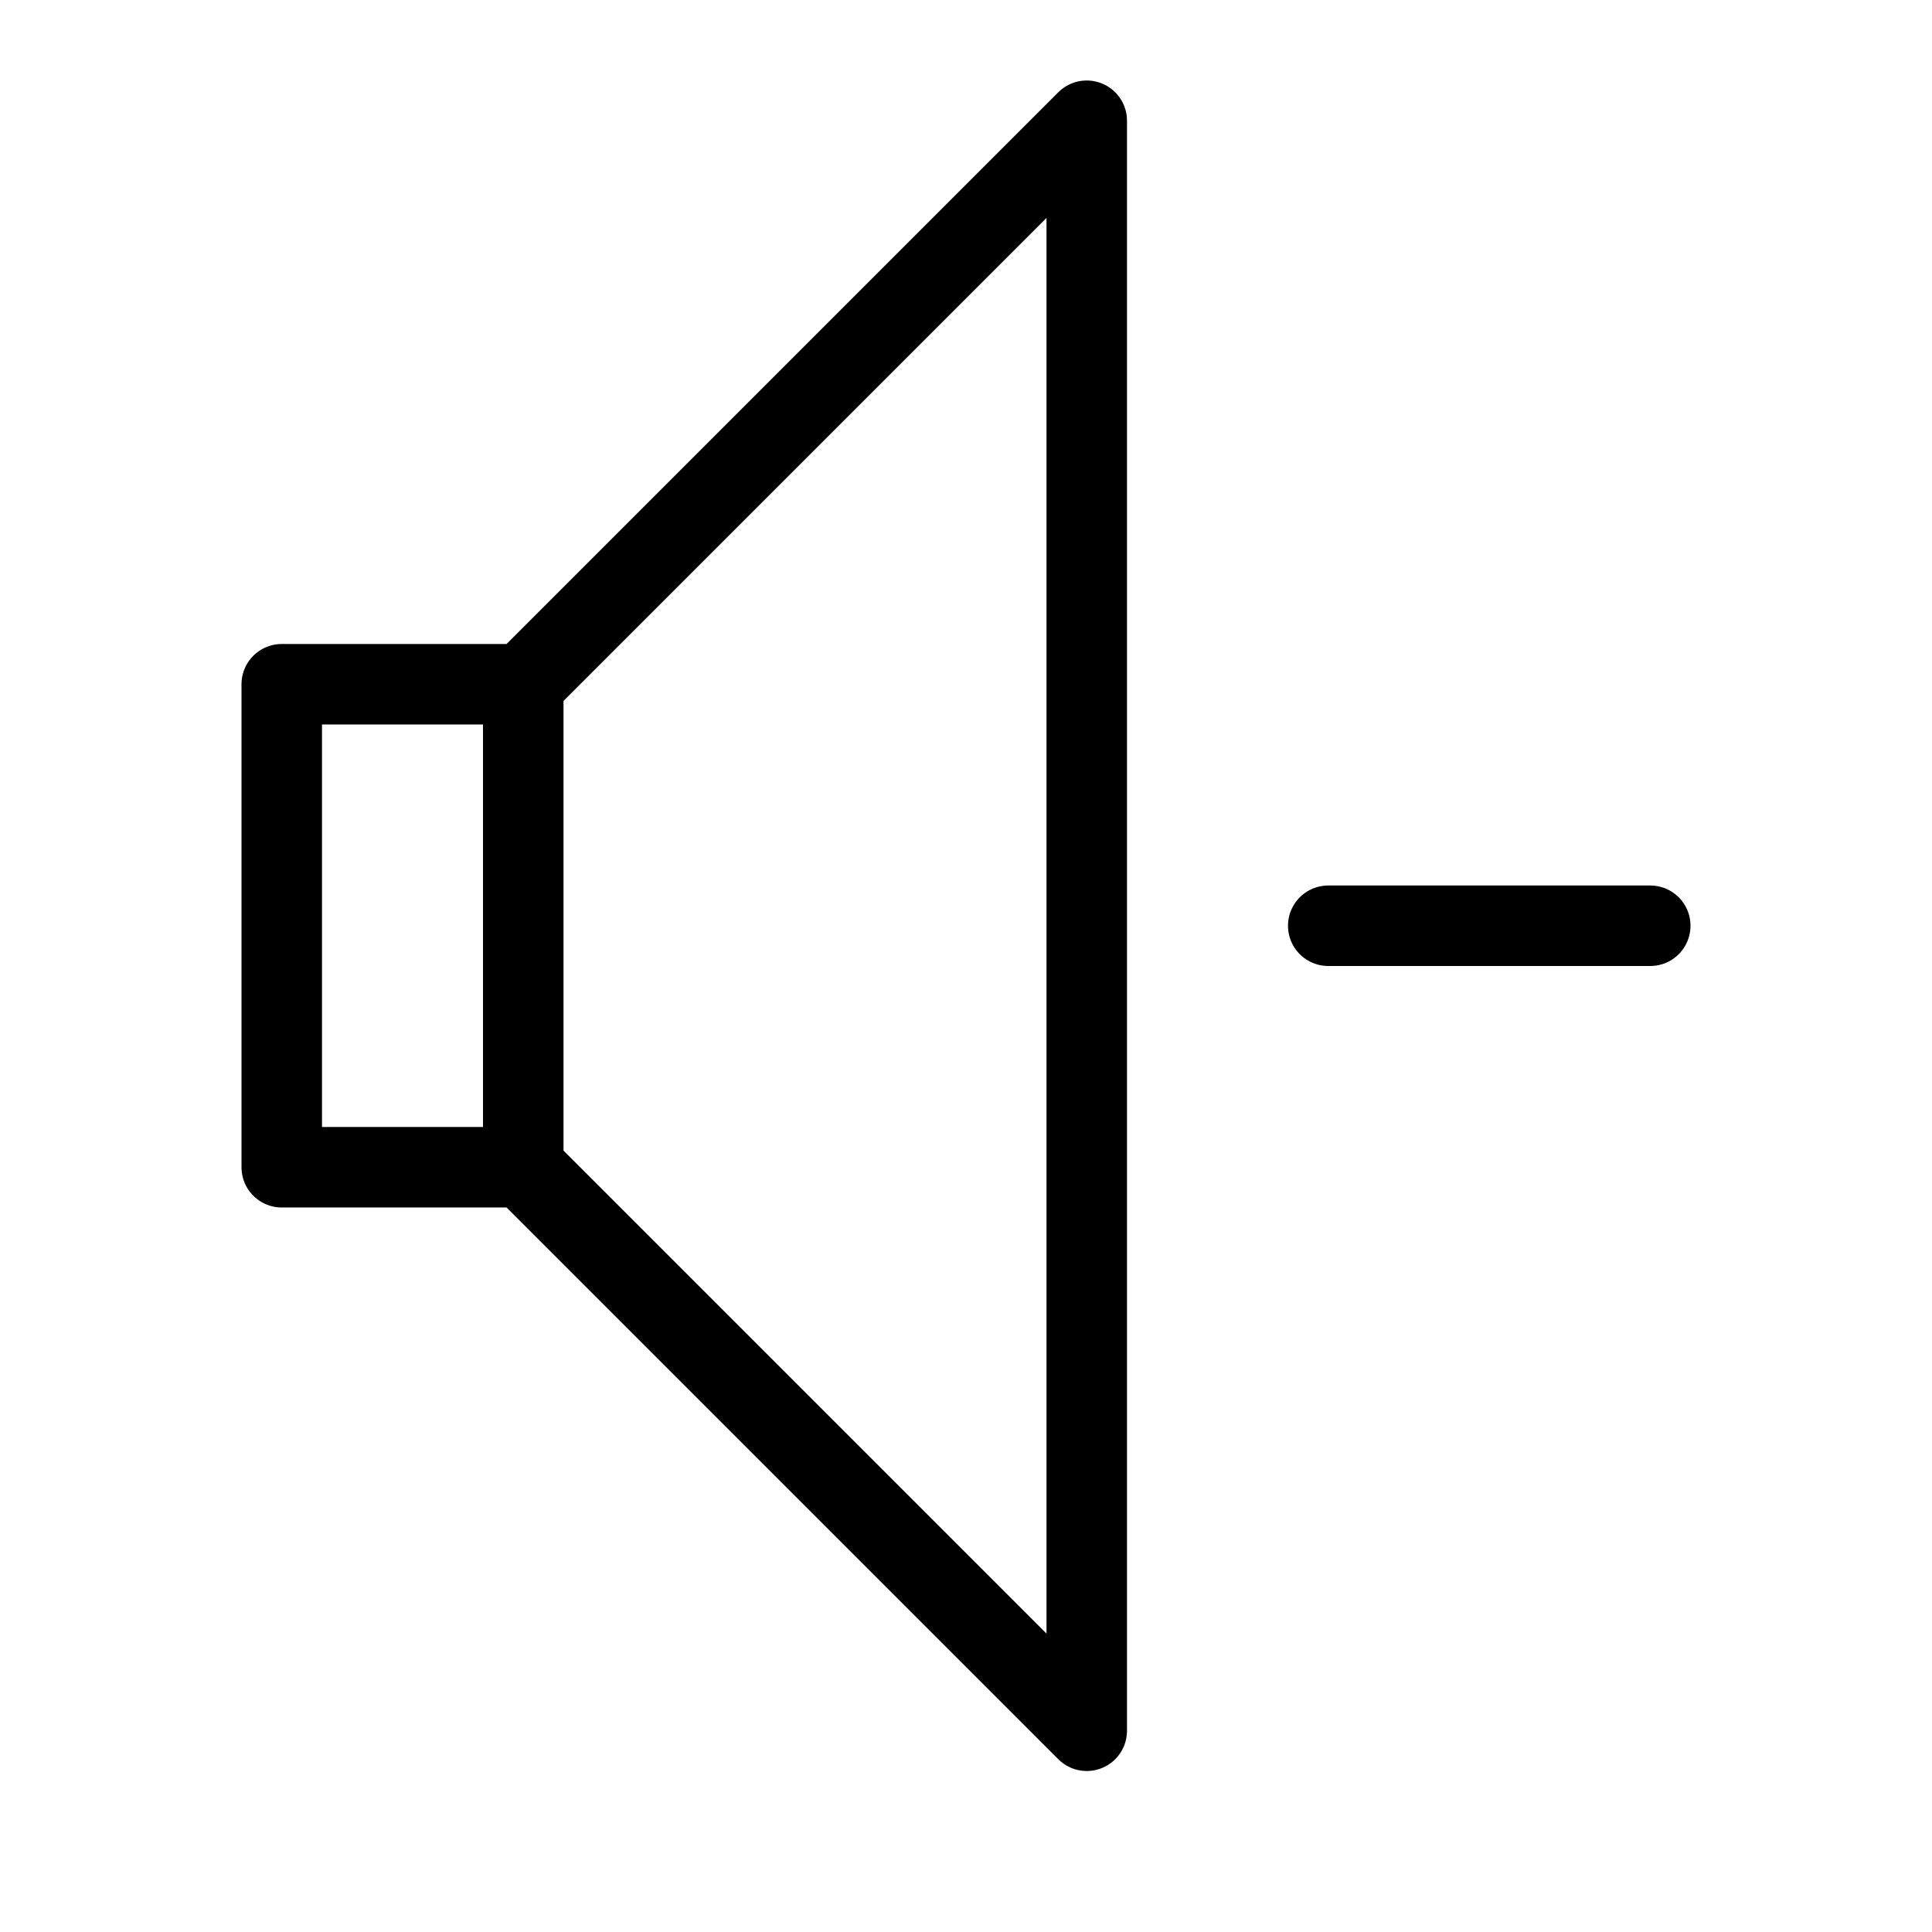 <svg height="24" viewBox="0 0 24 24" width="24" xmlns="http://www.w3.org/2000/svg"><path d="m13.5 21.5-7-7v-6l7-7zm-10-7h3v-6h-3zm17-3h-4" fill="none" stroke="#000" stroke-linecap="round" stroke-linejoin="round"/></svg>